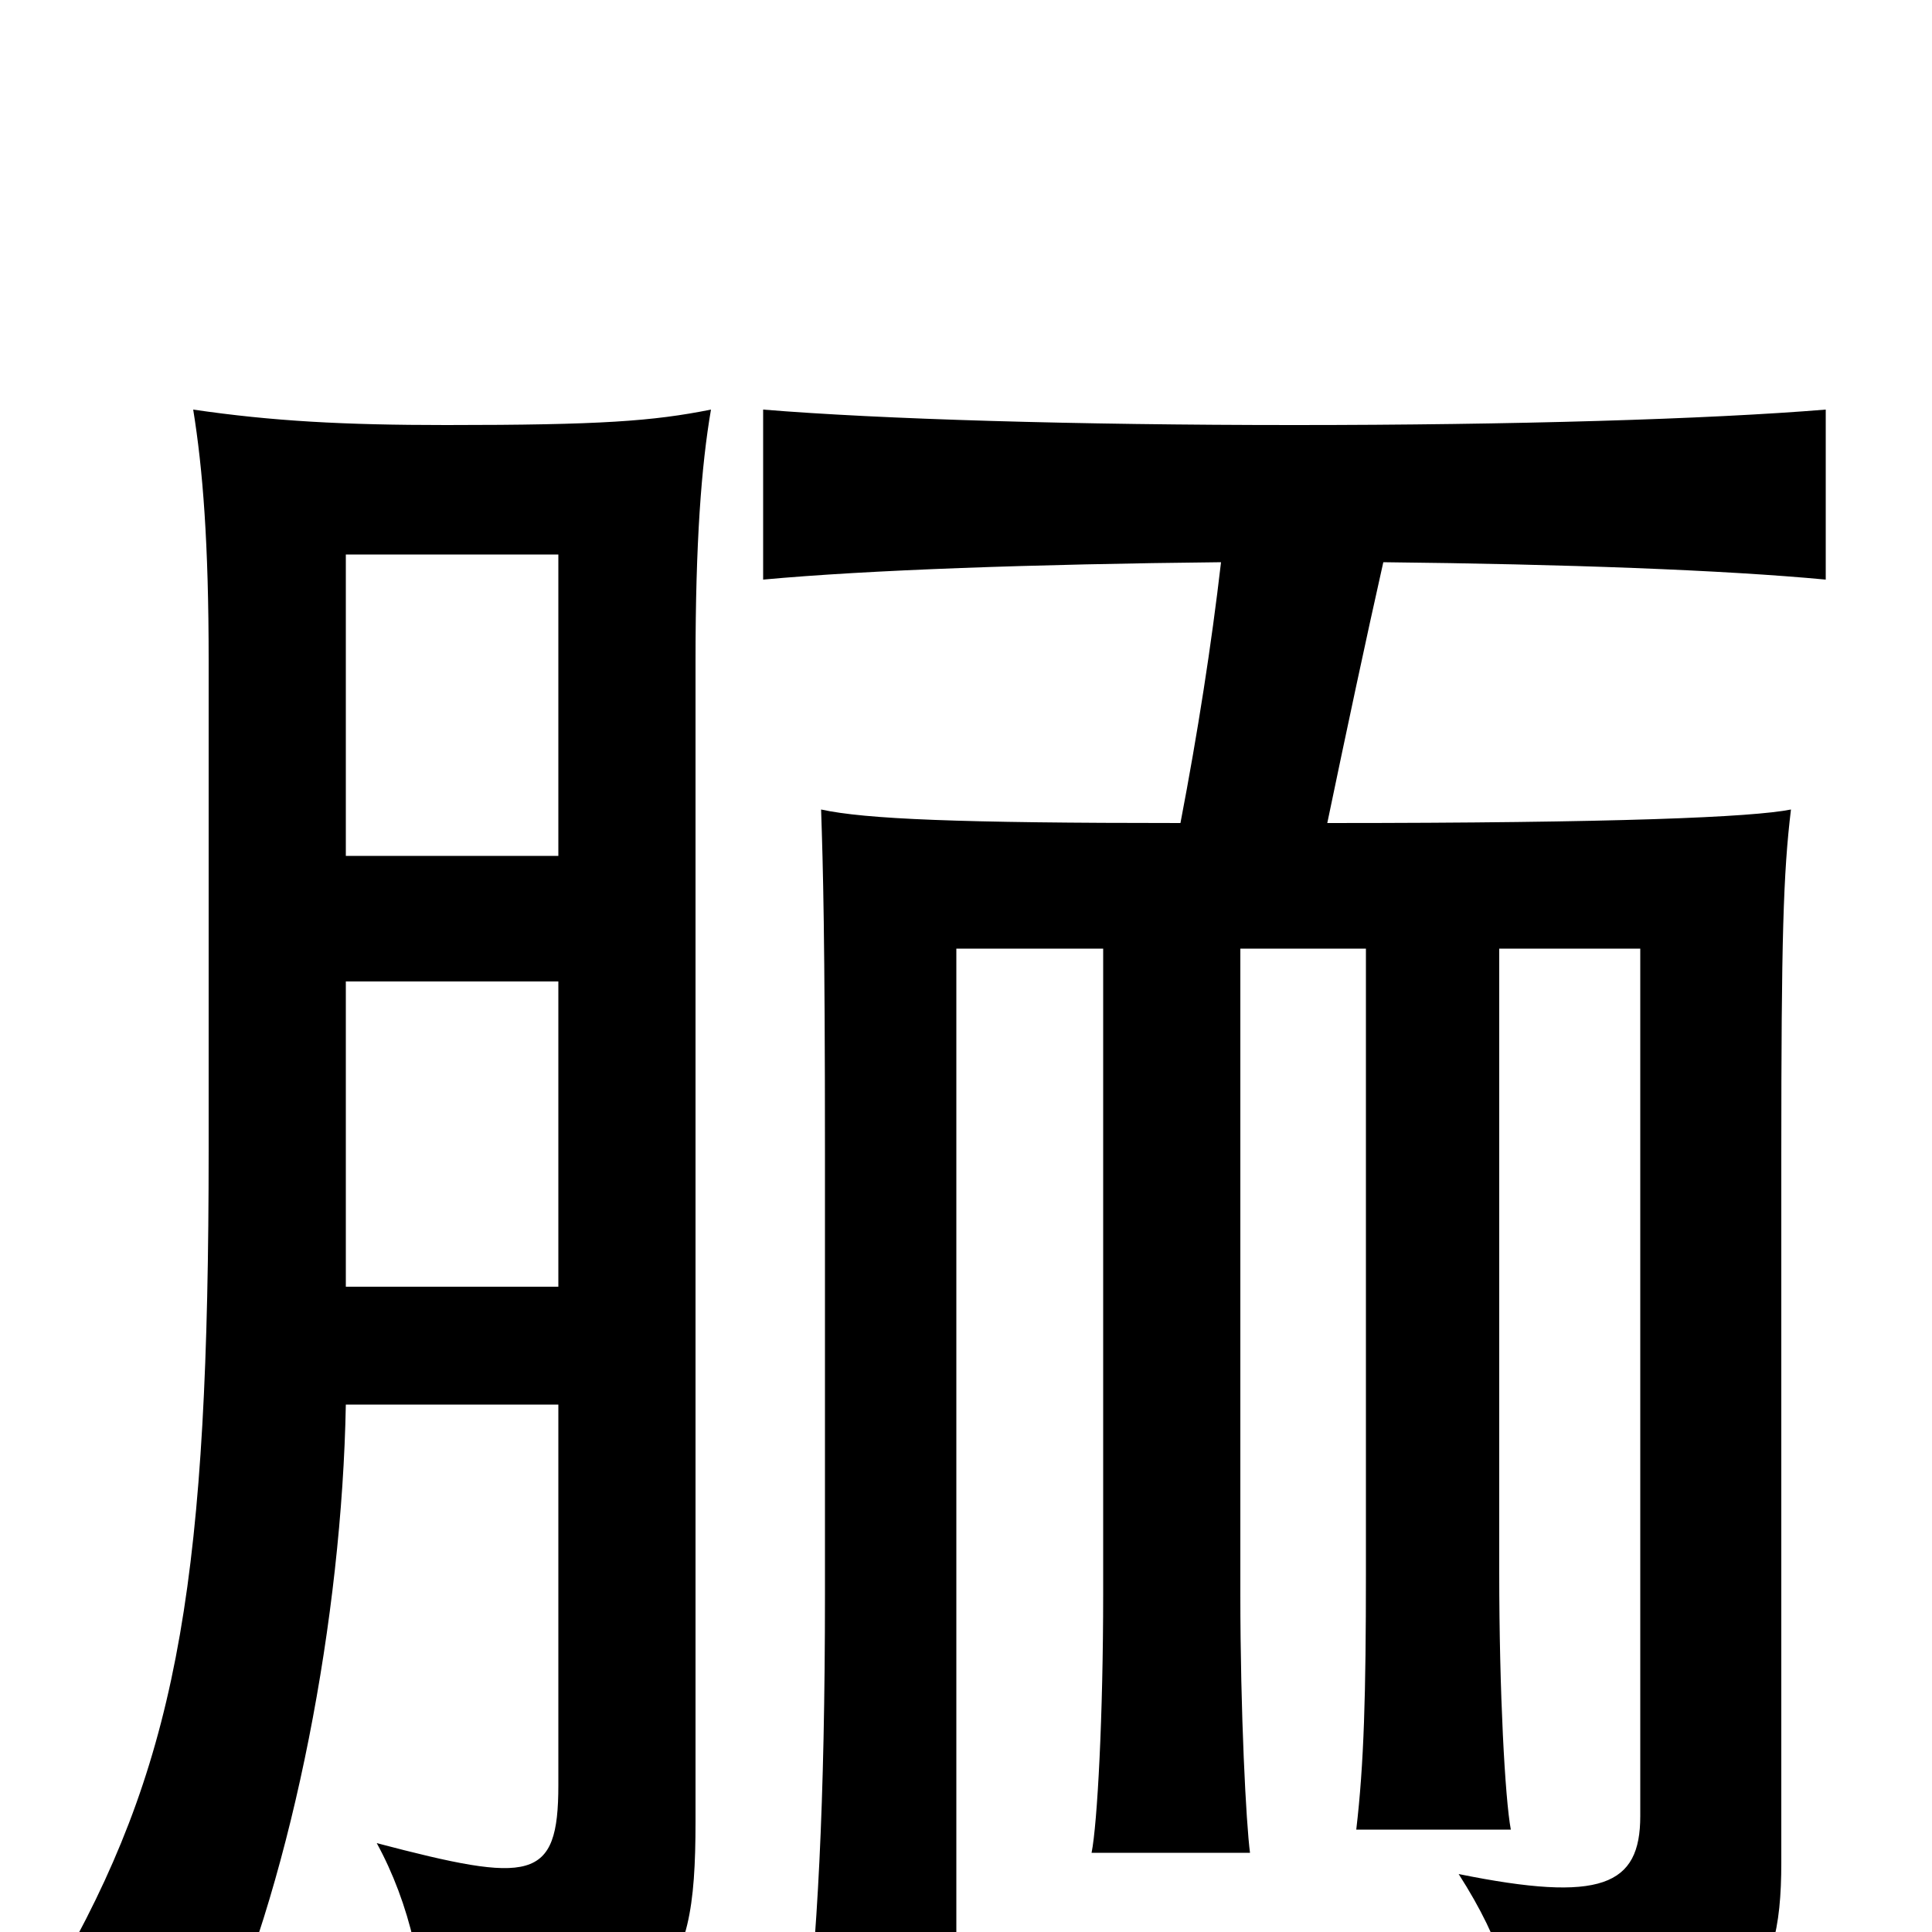 <svg xmlns="http://www.w3.org/2000/svg" viewBox="0 -1000 1000 1000">
	<path fill="#000000" d="M179 -273H289V-76C289 -26 275 -25 195 -46C212 -15 221 24 219 58C345 48 360 30 360 -57V-658C360 -719 363 -759 368 -788C338 -782 311 -780 231 -780C178 -780 141 -782 100 -788C105 -757 108 -719 108 -658V-405C108 -187 93 -93 34 13C59 20 94 36 113 56C152 -32 177 -163 179 -273ZM289 -557H179V-713H289ZM179 -492H289V-334H179ZM687 -574C697 -622 707 -669 716 -709C810 -708 892 -705 945 -700V-788C884 -783 783 -780 670 -780C557 -780 456 -783 395 -788V-700C449 -705 535 -708 632 -709C627 -666 620 -621 611 -574C496 -574 448 -576 425 -581C426 -551 427 -516 427 -402V-175C427 -67 423 7 416 61H495V-509H571V-175C571 -112 568 -56 565 -41H647C645 -56 642 -113 642 -175V-509H707V-186C707 -123 706 -87 702 -53H782C779 -69 776 -124 776 -186V-509H849V-60C849 -24 829 -15 755 -30C778 6 785 32 786 67C903 55 922 32 922 -36V-402C922 -514 923 -548 927 -581C907 -577 837 -574 687 -574Z"/>
</svg>